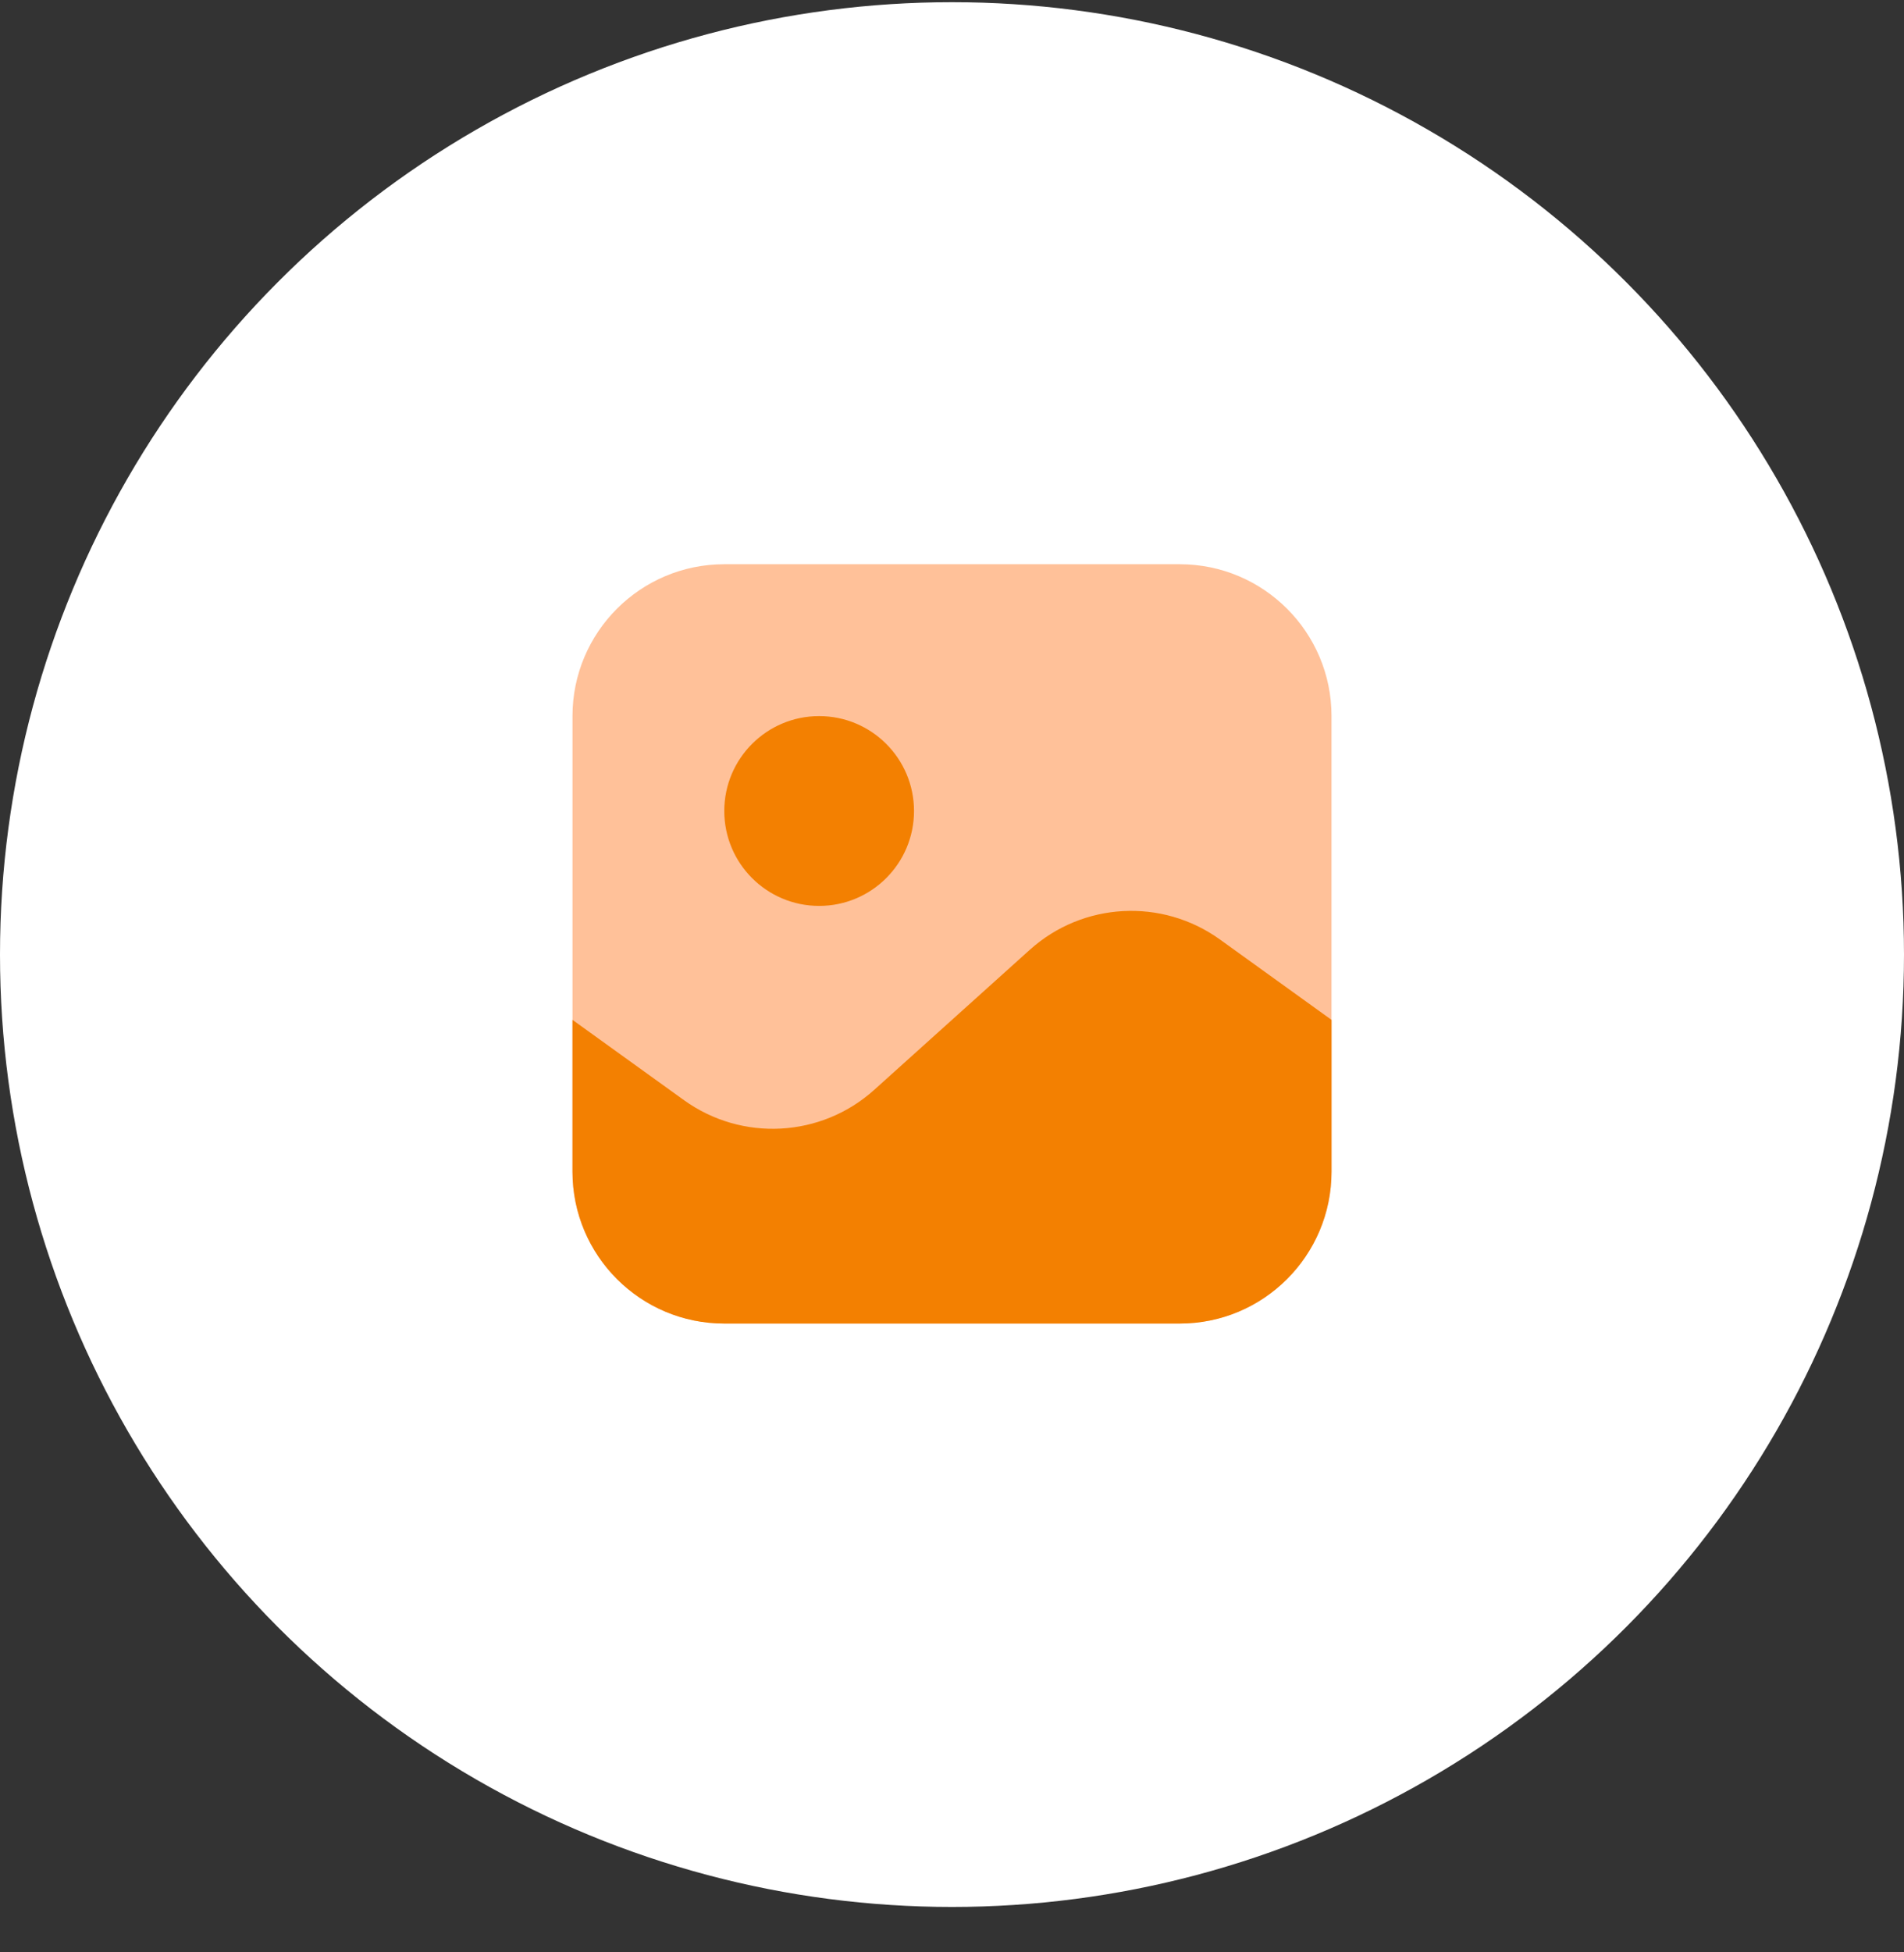 <svg width="40" height="41" viewBox="0 0 40 41" fill="none" xmlns="http://www.w3.org/2000/svg">
<rect x="0" y="0" width="40" height="41" fill="#333333" stroke="none"/>
<circle cx="20" cy="20.046" r="20" fill="white"/>
<path opacity="0.4" d="M12.027 15.038C12.027 13.277 13.455 11.849 15.216 11.849H24.784C26.545 11.849 27.973 13.277 27.973 15.038V24.605C27.973 26.367 26.545 27.794 24.784 27.794H15.216C13.455 27.794 12.027 26.367 12.027 24.605V15.038Z" fill="#FF6600"/>
<path d="M15.216 27.795H24.784C26.545 27.795 27.973 26.367 27.973 24.606V21.417L25.63 19.73C24.412 18.853 22.748 18.943 21.633 19.947L18.367 22.886C17.252 23.89 15.588 23.98 14.37 23.104L12.027 21.417V24.606C12.027 26.367 13.455 27.795 15.216 27.795Z" fill="#F38001"/>
<circle cx="17.209" cy="17.031" r="1.993" fill="#F38001"/>
</svg>
